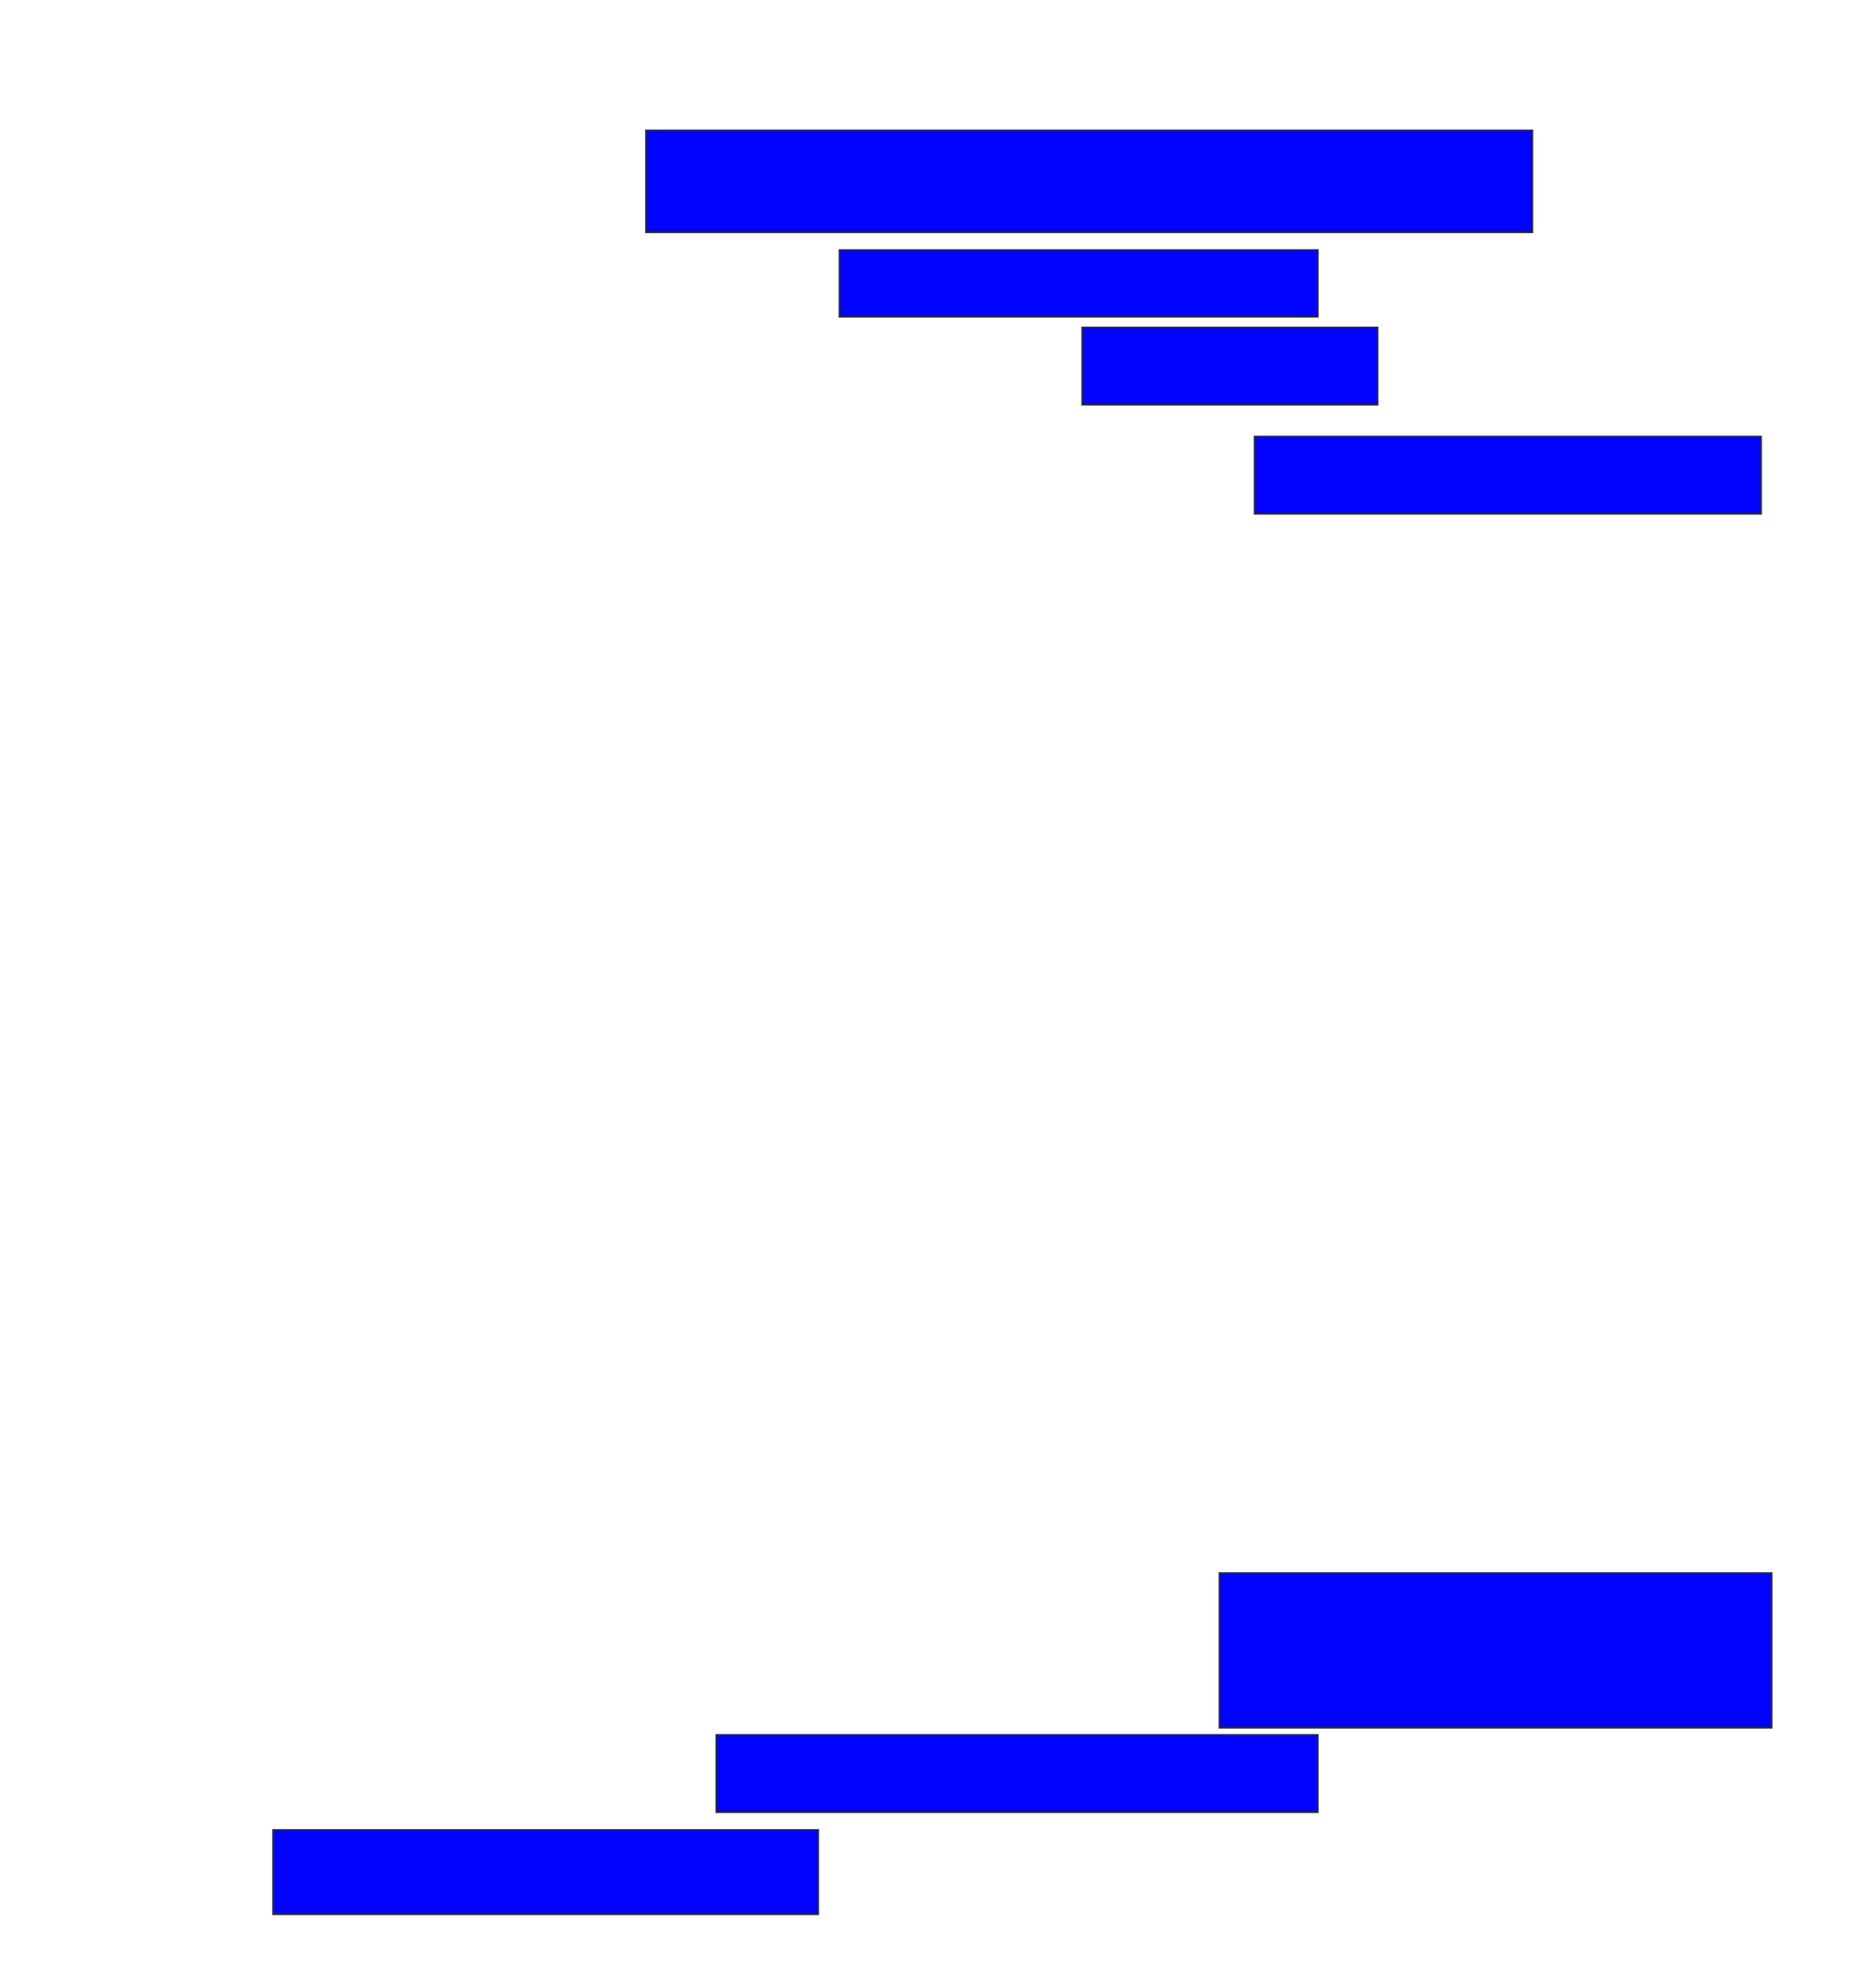 <svg xmlns="http://www.w3.org/2000/svg" width="1210" height="1284">
 <!-- Created with Image Occlusion Enhanced -->
 <g>
  <title>Labels</title>
 </g>
 <g>
  <title>Masks</title>
  
  <rect id="131ebd7e82784b628a60b6f0715384f7-ao-2" height="65.909" width="572.727" y="84.182" x="417.273" stroke="#2D2D2D" fill="#0203ff"/>
  <rect id="131ebd7e82784b628a60b6f0715384f7-ao-3" height="43.182" width="309.091" y="161.454" x="542.273" stroke="#2D2D2D" fill="#0203ff"/>
  <rect id="131ebd7e82784b628a60b6f0715384f7-ao-4" height="50" width="190.909" y="211.454" x="699.091" stroke="#2D2D2D" fill="#0203ff"/>
  <rect id="131ebd7e82784b628a60b6f0715384f7-ao-5" height="50" width="327.273" y="281.909" x="810.454" stroke="#2D2D2D" fill="#0203ff"/>
  <rect id="131ebd7e82784b628a60b6f0715384f7-ao-6" height="100" width="356.818" y="1016" x="787.727" stroke="#2D2D2D" fill="#0203ff"/>
  <rect id="131ebd7e82784b628a60b6f0715384f7-ao-7" height="50" width="388.636" y="1120.545" x="462.727" stroke="#2D2D2D" fill="#0203ff"/>
  <rect id="131ebd7e82784b628a60b6f0715384f7-ao-8" height="54.545" width="352.273" y="1181.909" x="176.364" stroke="#2D2D2D" fill="#0203ff"/>
 </g>
</svg>